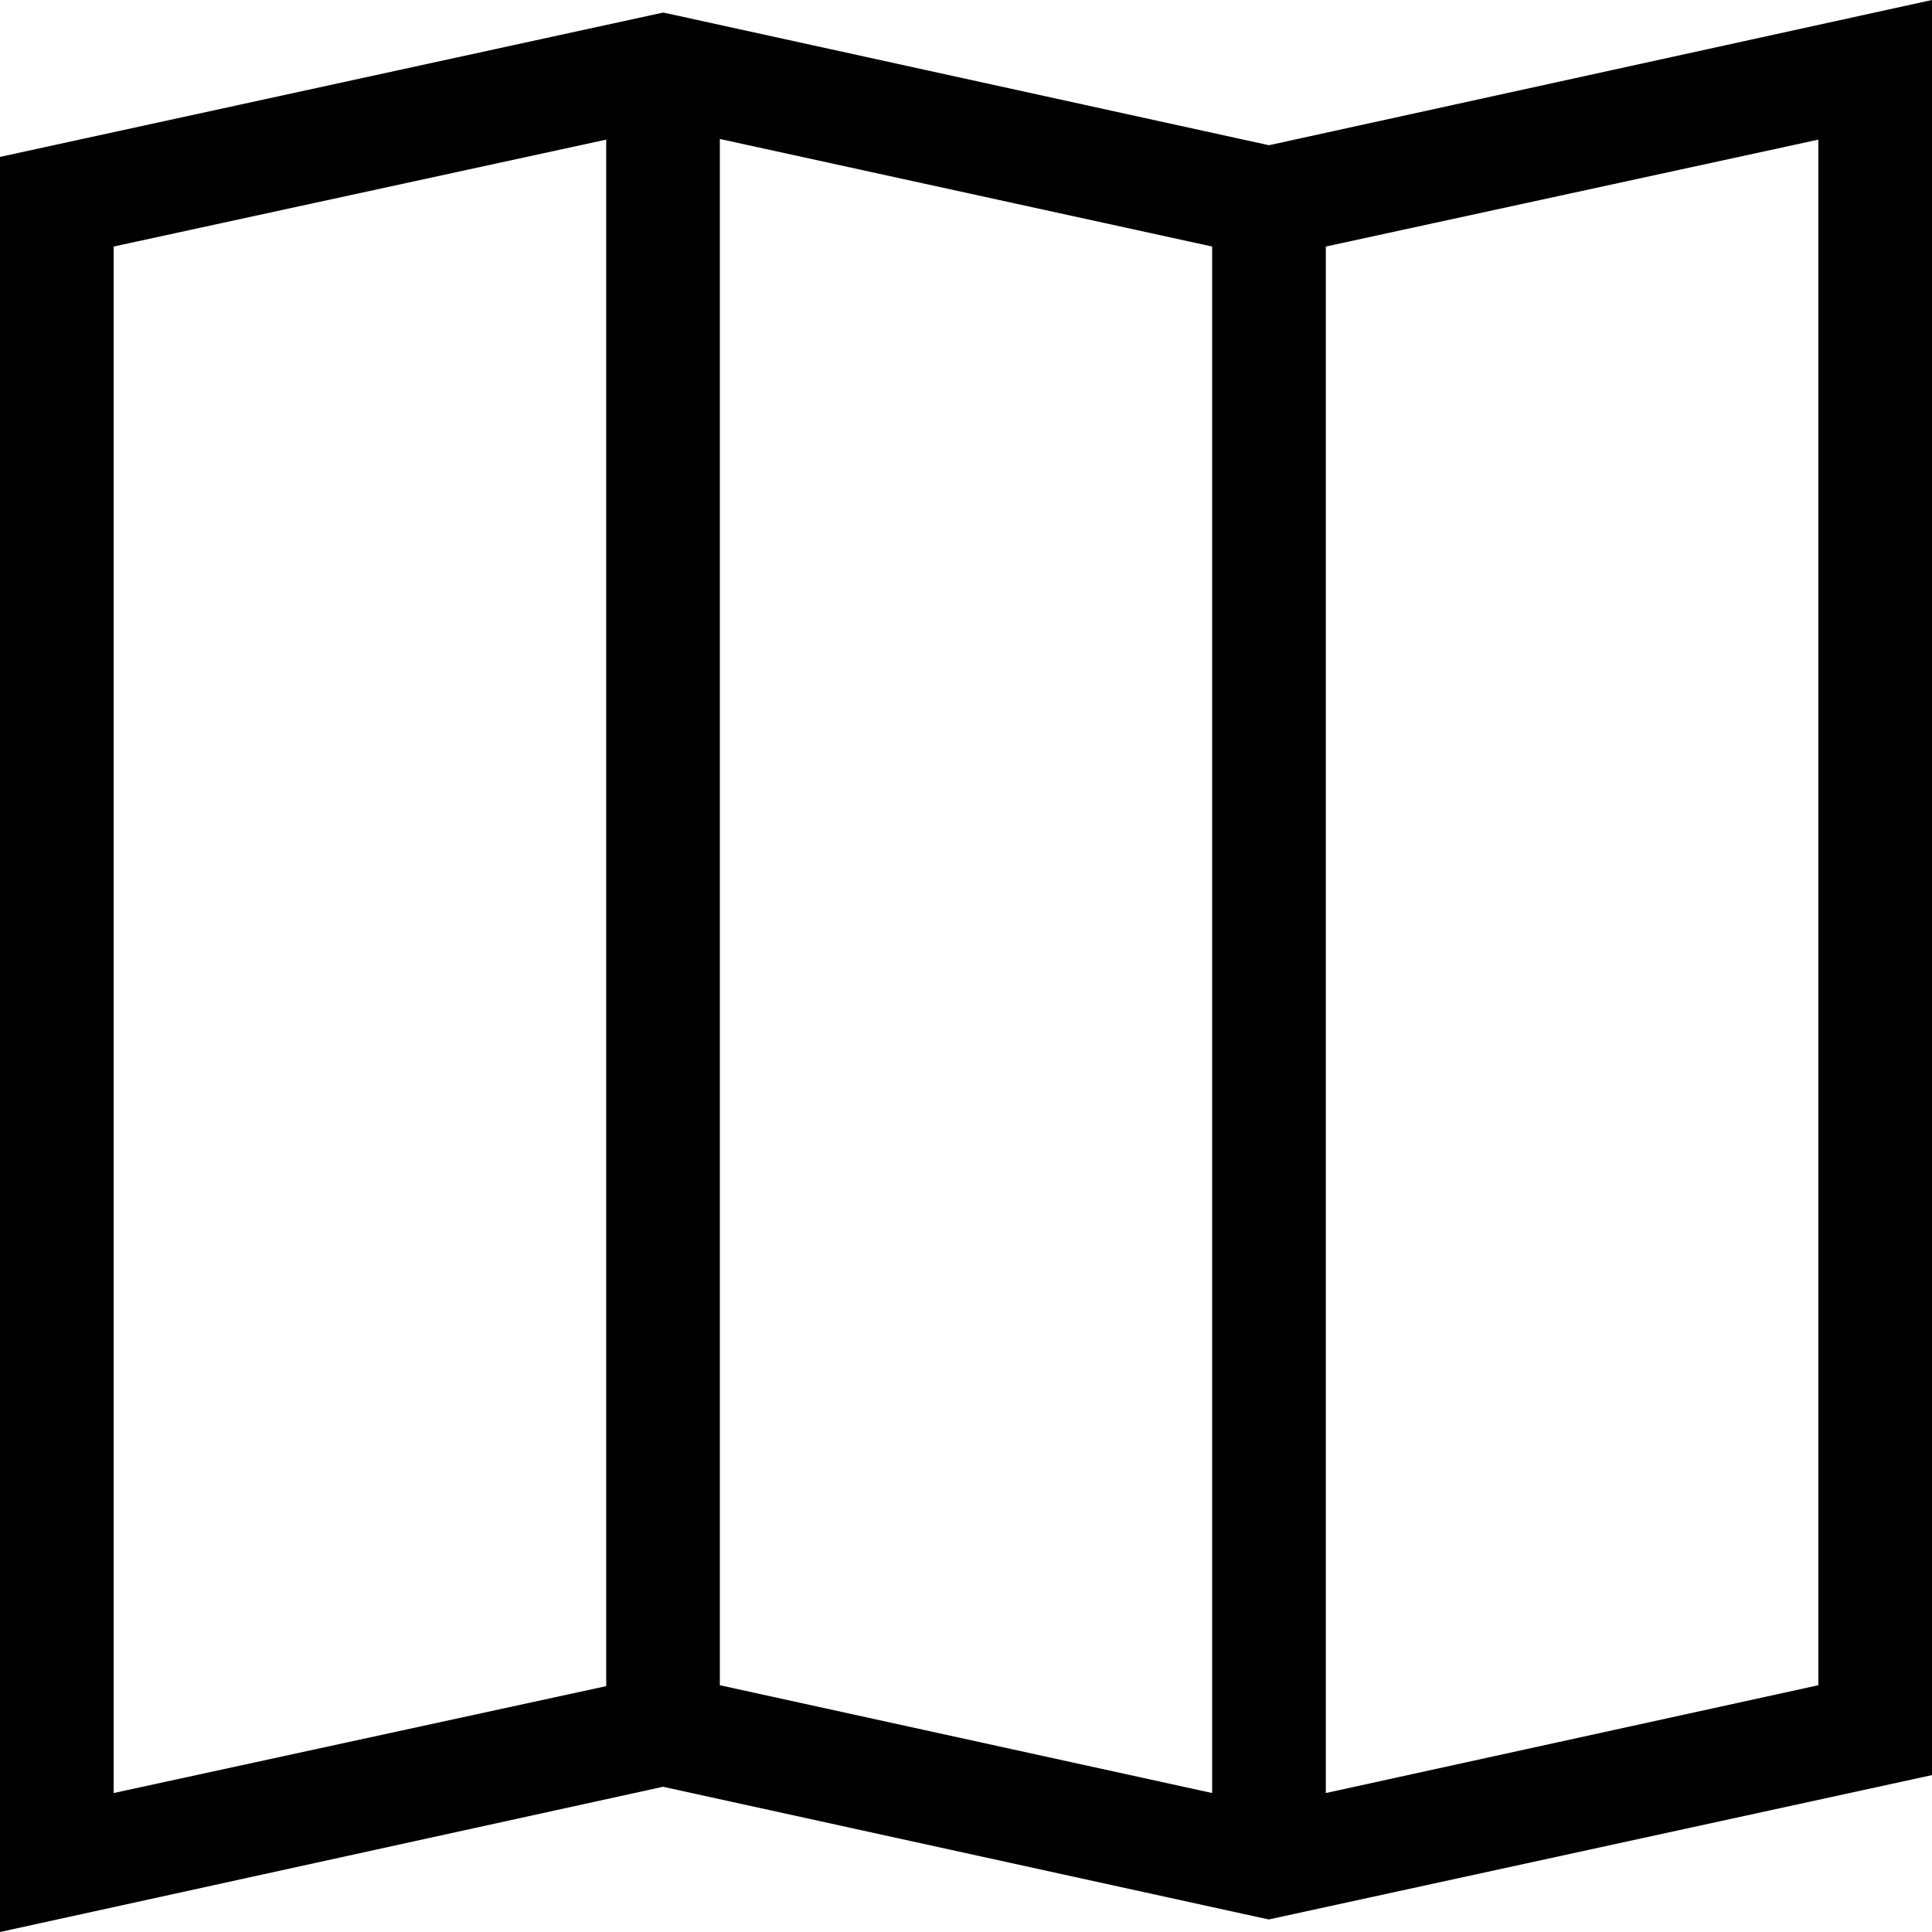 <svg width="100" height="100" viewBox="0 0 100 100" fill="none" xmlns="http://www.w3.org/2000/svg">
<path d="M100 91.879V0L65.682 7.517L34.918 0.777L34.329 0.65L33.741 0.777L0 8.121V100L34.318 92.483L65.082 99.223L65.671 99.35L66.259 99.223L100 91.879ZM37.259 7.193L62.741 12.761V92.807L37.259 87.227V7.193ZM94.118 87.227L68.624 92.807V12.761L94.118 7.227V87.227ZM5.882 12.761L31.377 7.227V87.274L5.882 92.807V12.761Z" fill="black"/>
</svg>
